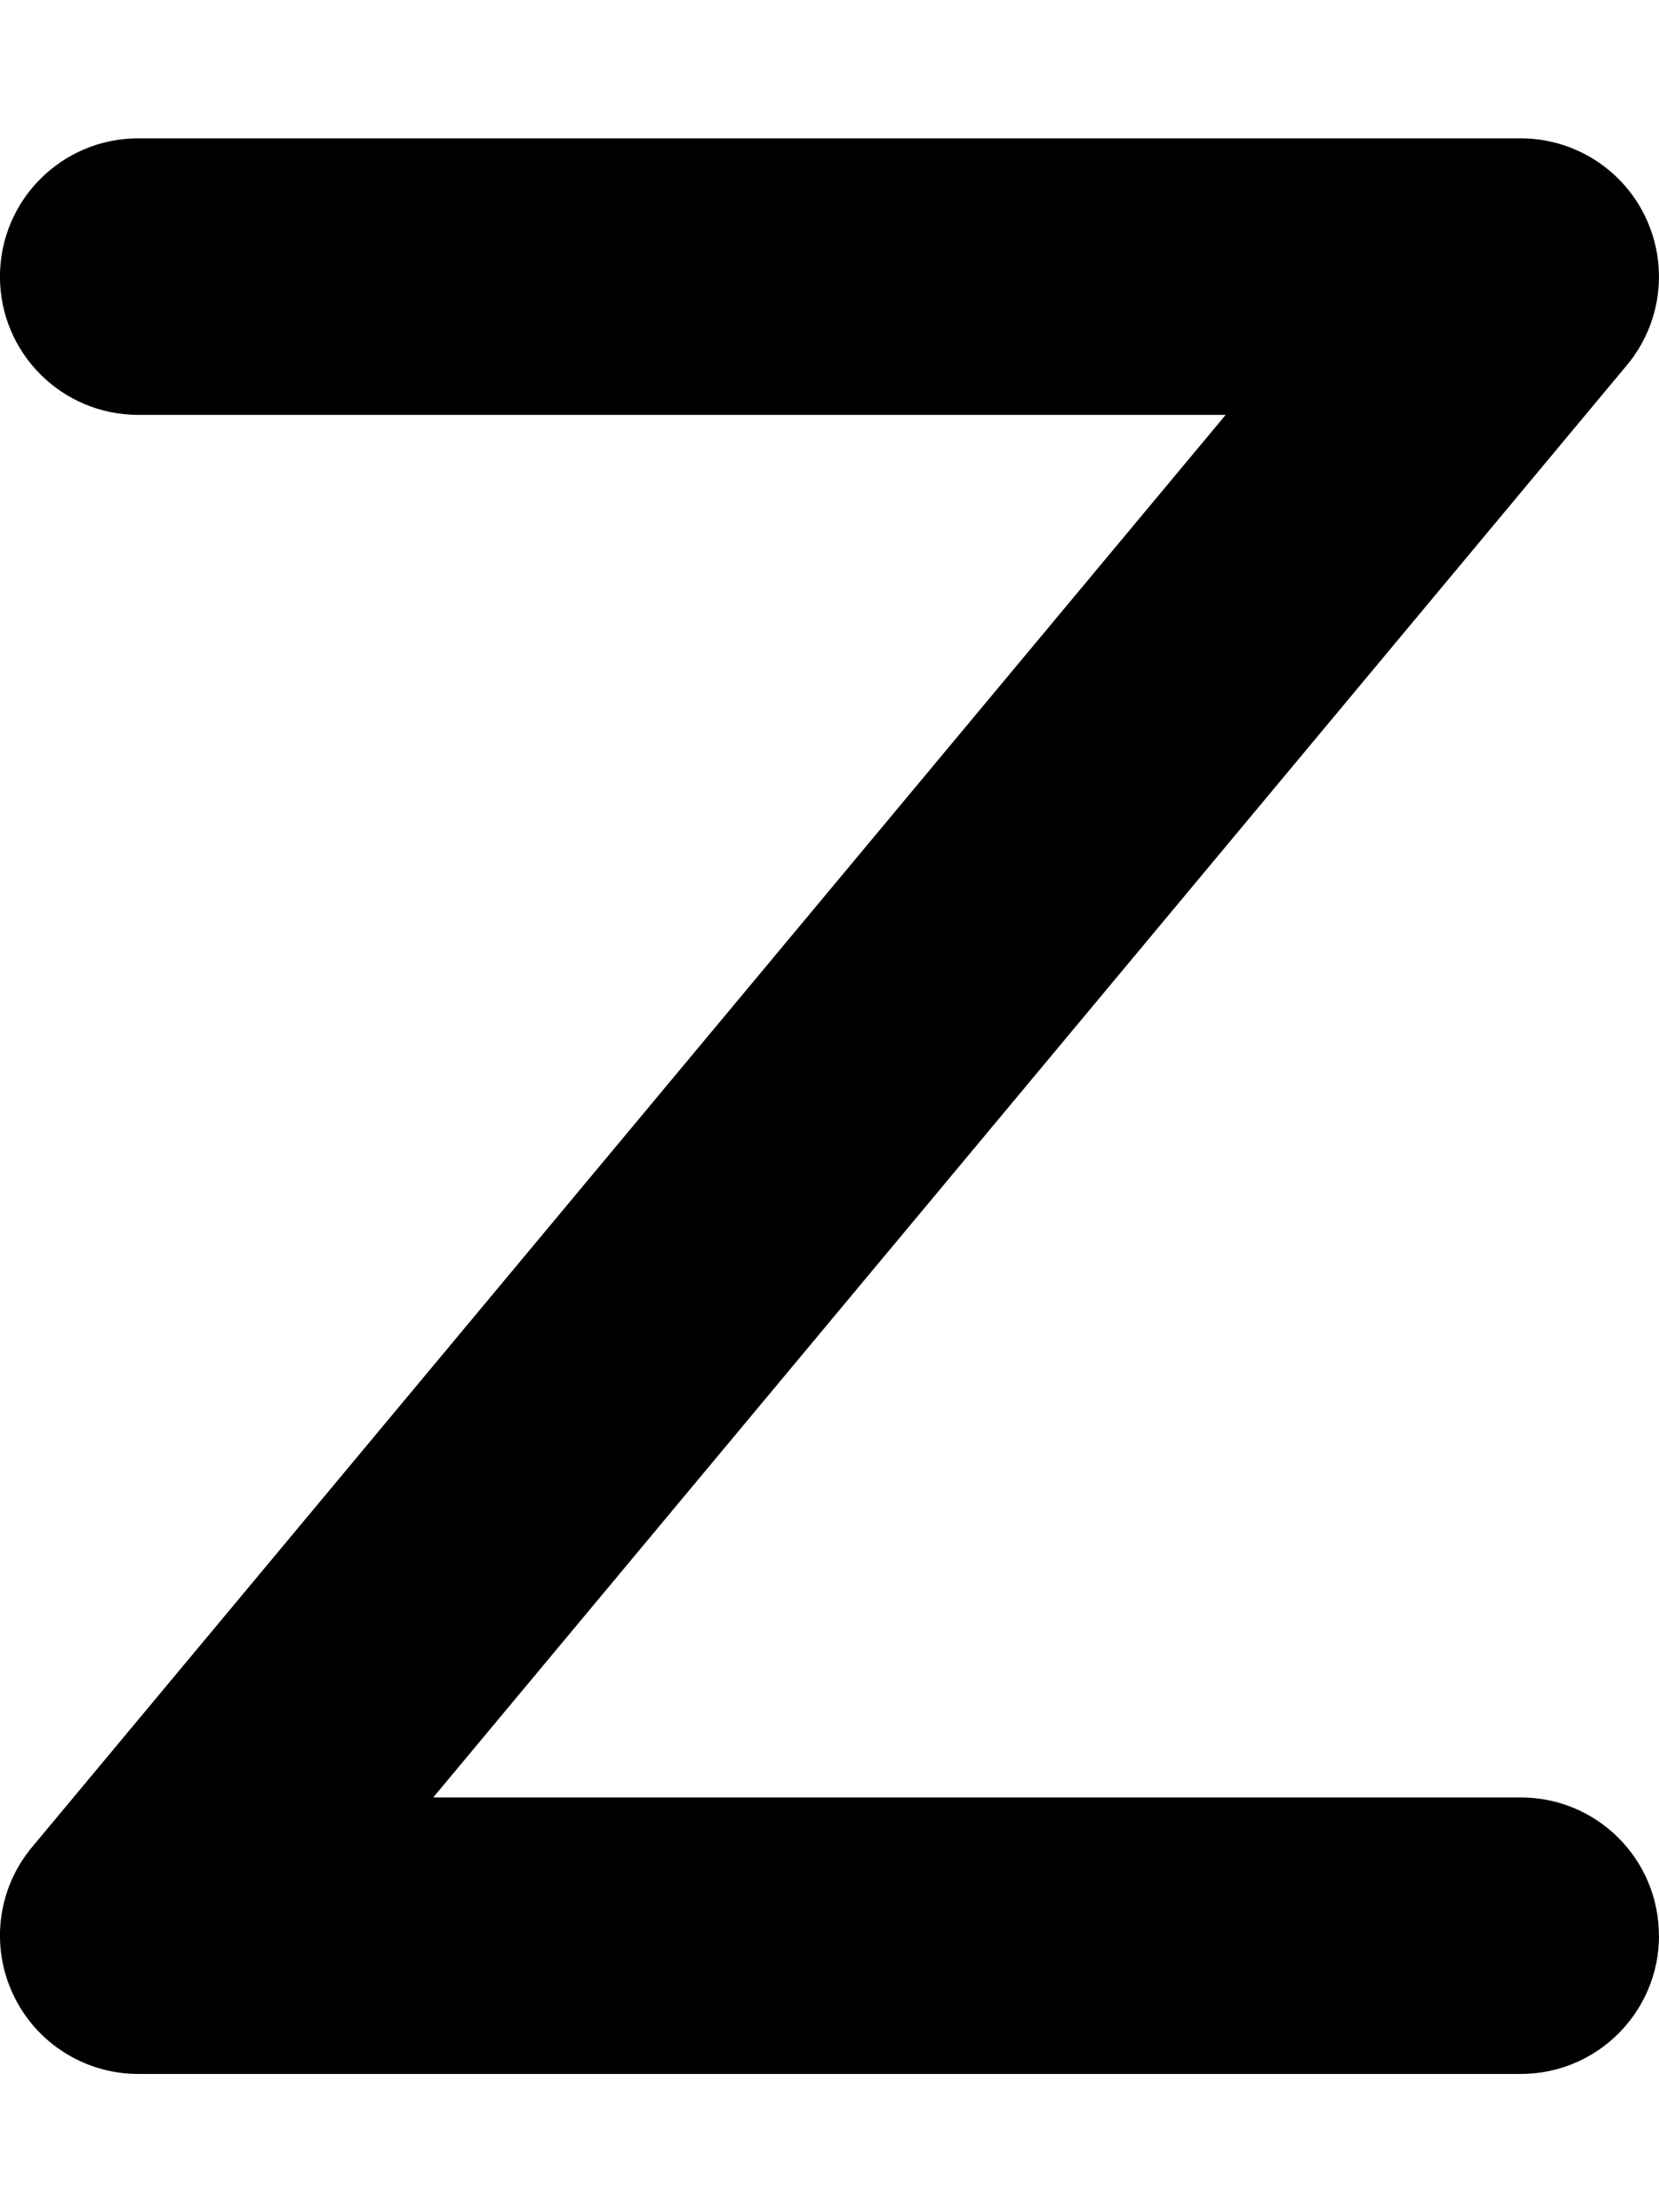 <svg viewBox="0 0 384 512" xmlns="http://www.w3.org/2000/svg"><path d="M384 448c0 17.67-14.31 32-32 32H32c-12.41 0-23.72-7.19-28.97-18.42 -5.29-11.25-3.57-24.53 4.37-34.06l276.3-331.5H31.99c-17.69 0-32-14.33-32-32 -.001-17.67 14.31-32 32-32h320c12.41 0 23.72 7.18 28.97 18.42 5.28 11.25 3.56 24.53-4.375 34.06L100.28 416h251.7c17.7 0 32 14.3 32 32Z"/></svg>